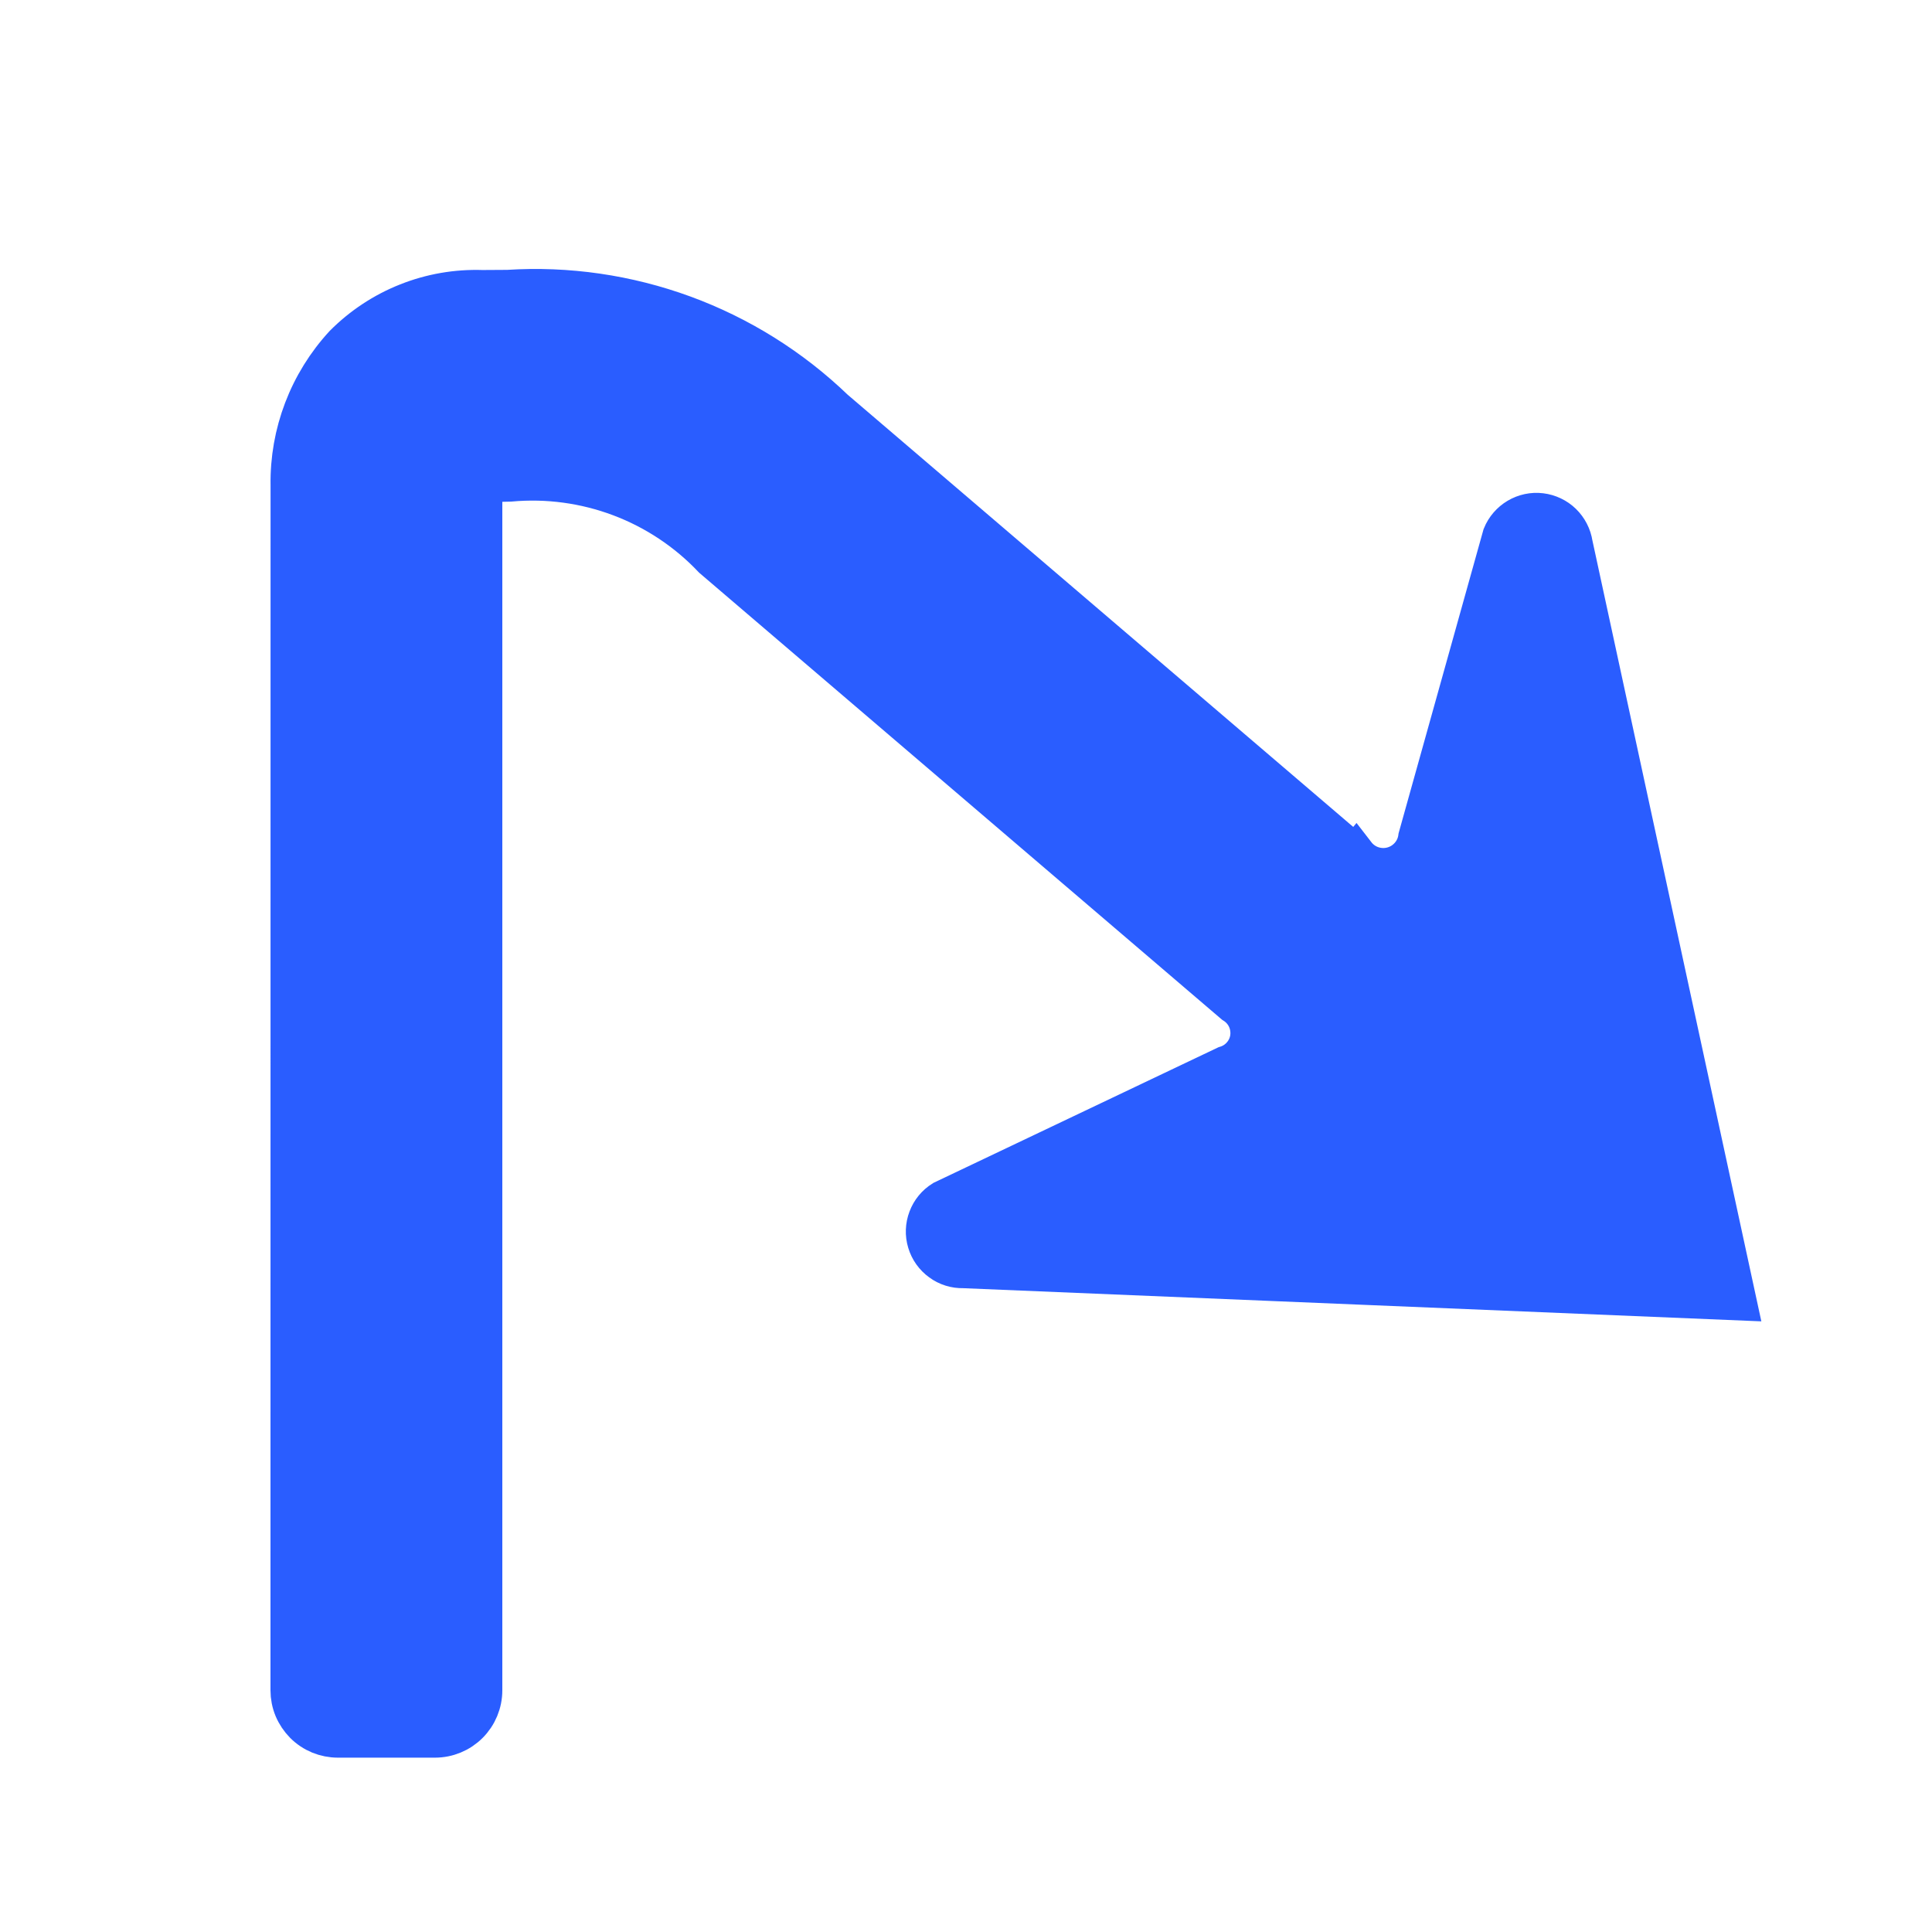 <svg width="25" height="25" viewBox="0 0 25 25" fill="none" xmlns="http://www.w3.org/2000/svg">
<path d="M4.372 22.494C4.291 22.494 4.21 22.478 4.134 22.447C4.059 22.416 3.99 22.37 3.932 22.312C3.875 22.254 3.829 22.186 3.797 22.11C3.766 22.035 3.75 21.954 3.75 21.872L3.751 6.281C3.74 5.605 3.989 4.952 4.447 4.455C4.681 4.22 4.961 4.035 5.269 3.913C5.578 3.79 5.908 3.733 6.24 3.744L6.57 3.742C7.344 3.692 8.12 3.805 8.849 4.072C9.577 4.339 10.242 4.755 10.801 5.293L17.541 11.055L17.546 11.049C17.6 11.119 17.673 11.172 17.757 11.2C17.841 11.228 17.931 11.231 18.016 11.208C18.102 11.185 18.178 11.137 18.236 11.071C18.295 11.004 18.332 10.922 18.343 10.834L19.434 6.929C19.474 6.831 19.545 6.749 19.636 6.695C19.727 6.641 19.834 6.618 19.939 6.631C20.044 6.644 20.142 6.69 20.218 6.764C20.294 6.838 20.344 6.935 20.36 7.04L22.479 16.835L12.466 16.419C12.36 16.422 12.256 16.39 12.171 16.327C12.085 16.265 12.022 16.176 11.992 16.075C11.961 15.973 11.965 15.864 12.003 15.765C12.04 15.666 12.109 15.582 12.199 15.526L15.86 13.784C15.941 13.76 16.013 13.713 16.067 13.649C16.122 13.585 16.157 13.507 16.168 13.423C16.178 13.34 16.165 13.255 16.129 13.179C16.093 13.103 16.035 13.039 15.964 12.995L9.219 7.229C8.886 6.877 8.477 6.605 8.023 6.434C7.569 6.263 7.083 6.197 6.6 6.241L6.25 6.249V21.872C6.25 22.037 6.185 22.195 6.068 22.312C5.951 22.429 5.793 22.494 5.628 22.494L4.372 22.494Z" fill="#2A5DFF" stroke="#2A5DFF" stroke-width="0.5"/>
</svg>
